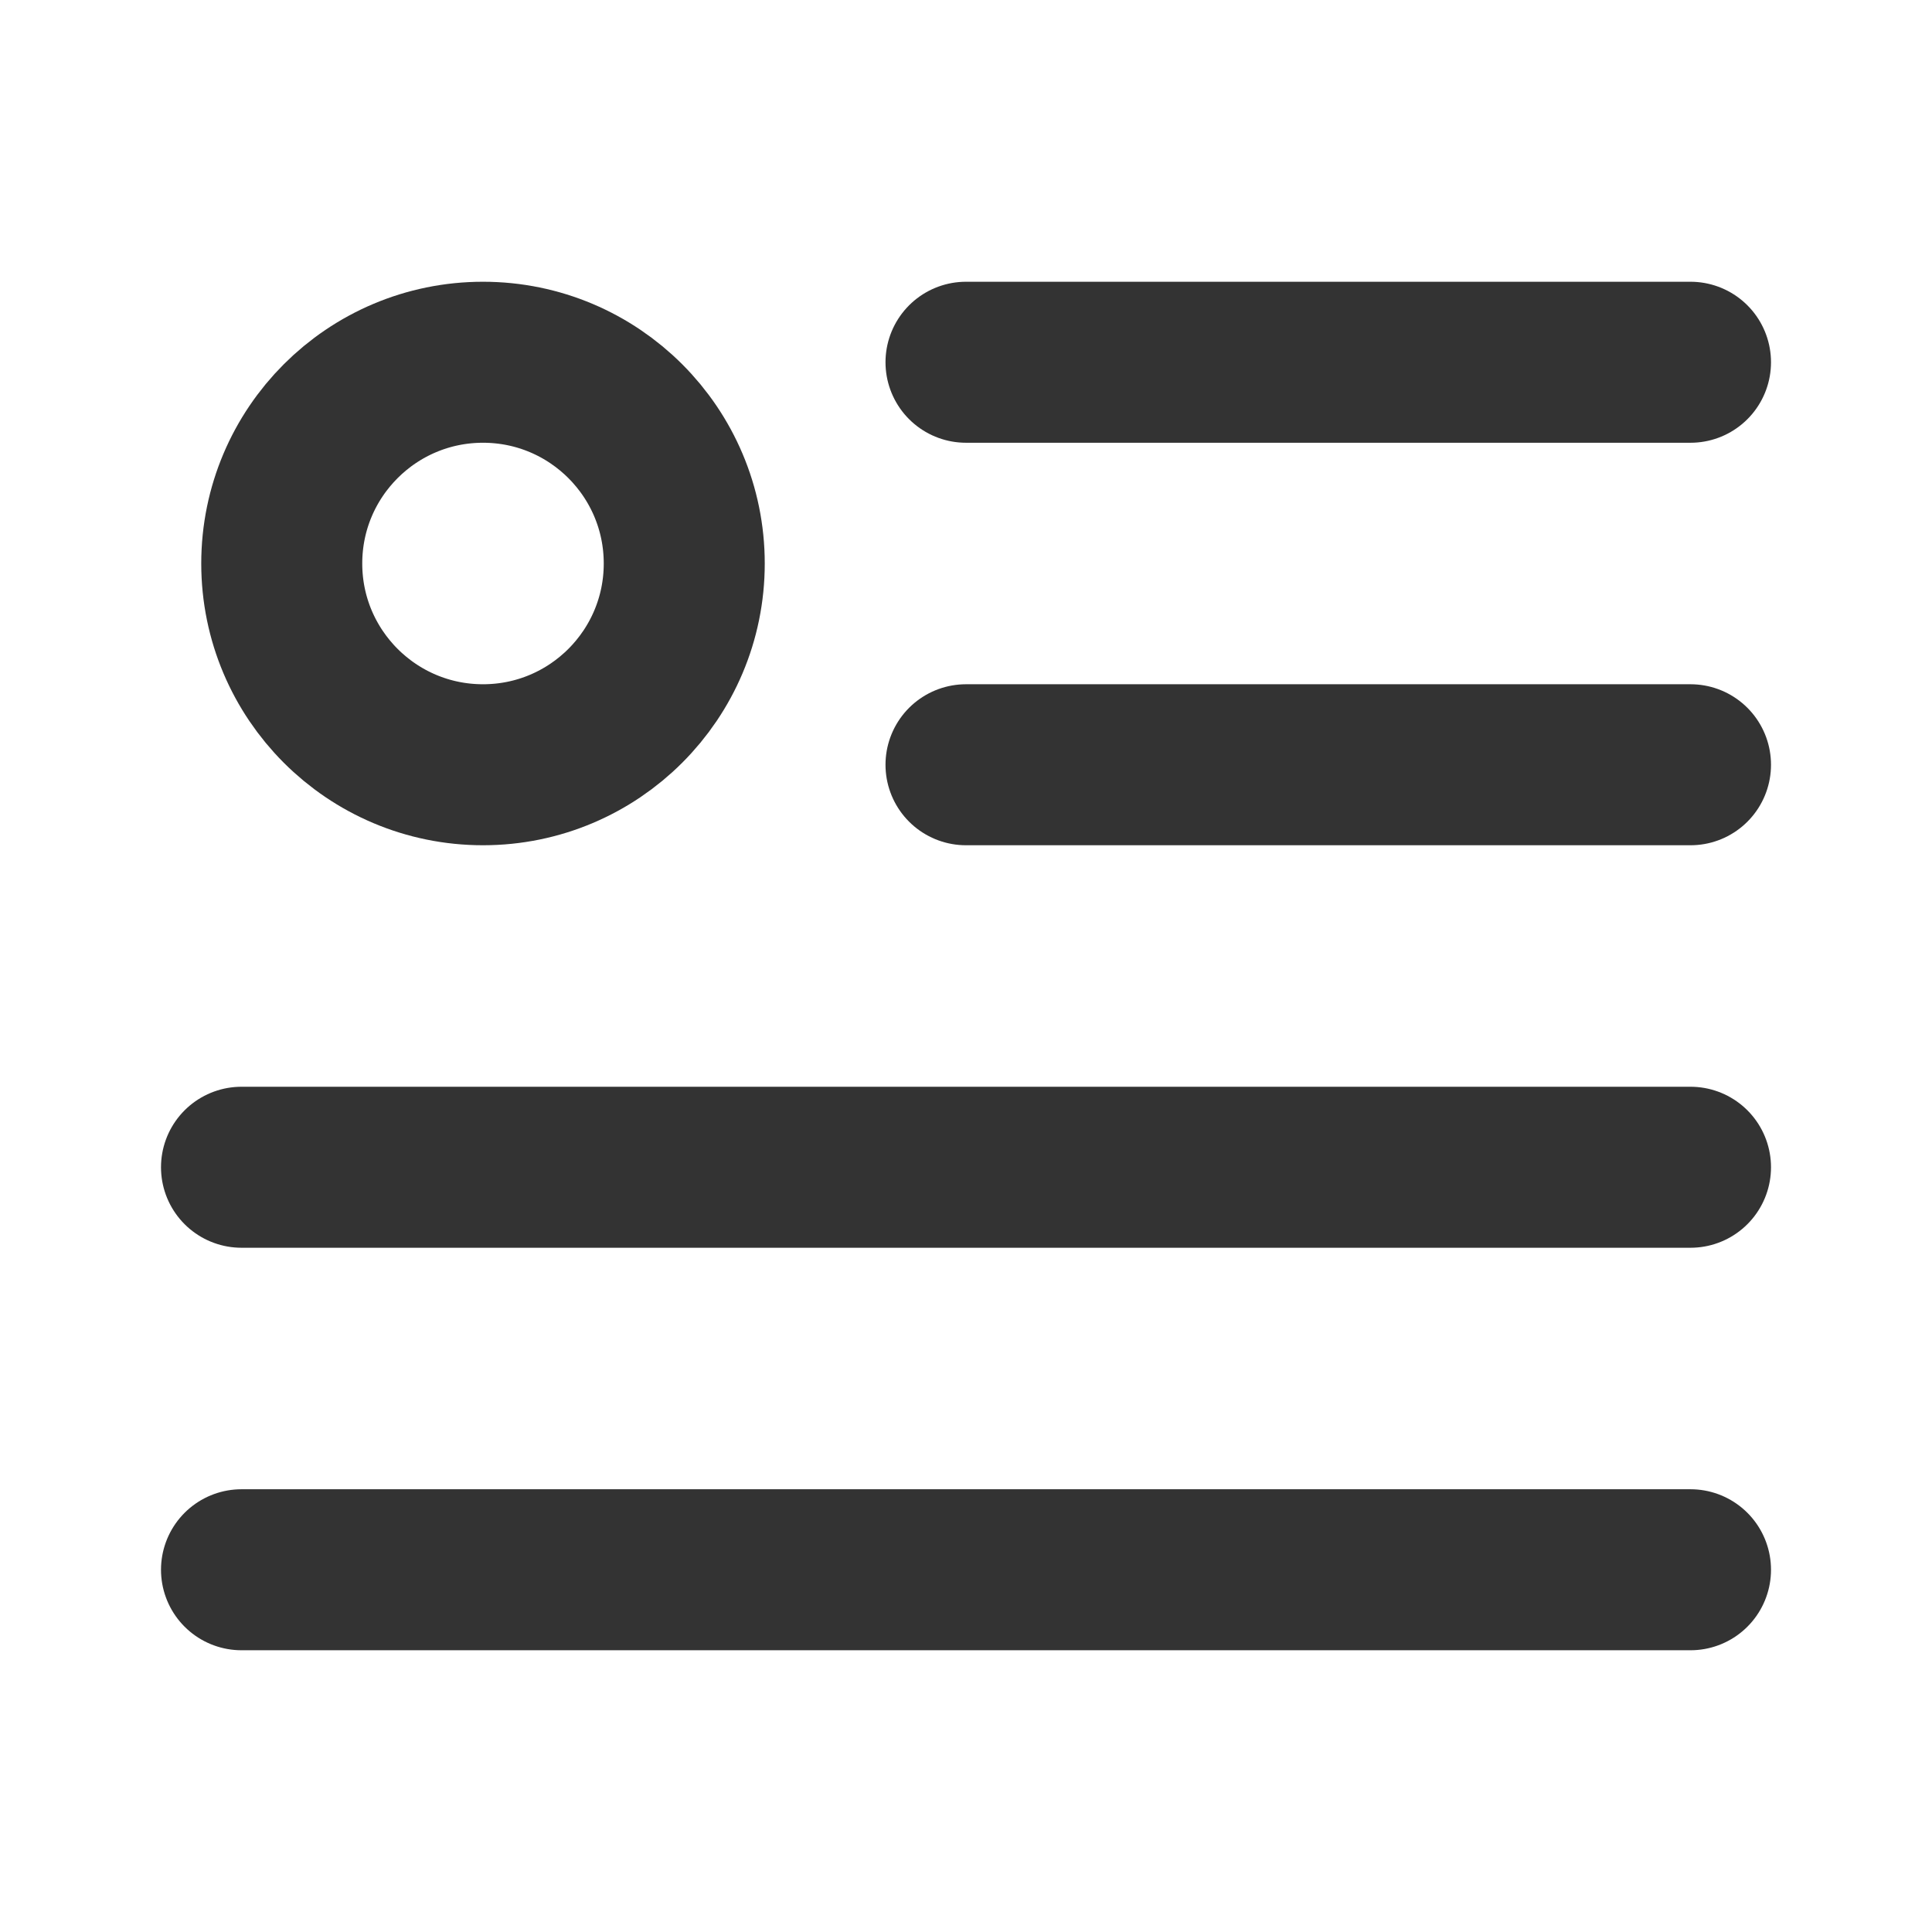 <?xml version="1.0" encoding="UTF-8"?><svg width="24" height="24" viewBox="0 0 48 48" fill="none" xmlns="http://www.w3.org/2000/svg"><path d="M24 9H42" stroke="#333" stroke-width="4" stroke-linecap="round" stroke-linejoin="round"/><path d="M24 19H42" stroke="#333" stroke-width="4" stroke-linecap="round" stroke-linejoin="round"/><path d="M6 29H42" stroke="#333" stroke-width="4" stroke-linecap="round" stroke-linejoin="round"/><path d="M6 39H42" stroke="#333" stroke-width="4" stroke-linecap="round" stroke-linejoin="round"/><circle cx="12" cy="14" r="5" fill="none" stroke="#333" stroke-width="4" stroke-linecap="round" stroke-linejoin="round"/></svg>